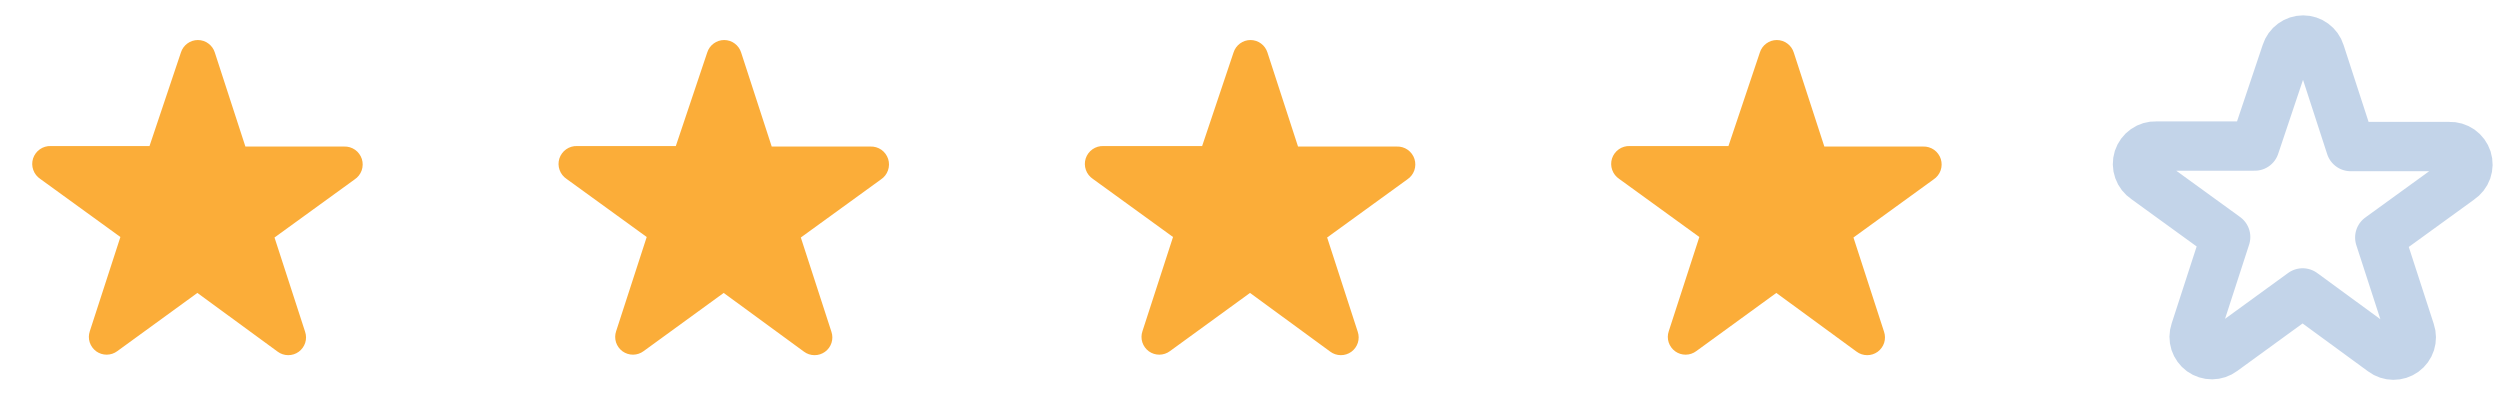 <svg width="76" height="12" viewBox="0 0 76 12" fill="none" xmlns="http://www.w3.org/2000/svg">
<path fill-rule="evenodd" clip-rule="evenodd" d="M5.5 1.595C5.535 1.485 5.603 1.39 5.696 1.322C5.788 1.254 5.9 1.217 6.015 1.217C6.13 1.217 6.242 1.254 6.334 1.322C6.427 1.39 6.496 1.485 6.53 1.595L7.46 4.455H10.46C10.579 4.45 10.696 4.485 10.794 4.553C10.891 4.622 10.963 4.72 11 4.833C11.036 4.947 11.034 5.069 10.995 5.181C10.955 5.293 10.88 5.389 10.78 5.455L8.345 7.22L9.275 10.085C9.312 10.194 9.313 10.312 9.278 10.422C9.243 10.531 9.173 10.627 9.08 10.695C8.987 10.762 8.875 10.798 8.759 10.797C8.644 10.796 8.532 10.759 8.44 10.69L6 8.905L3.565 10.675C3.473 10.744 3.361 10.781 3.246 10.782C3.131 10.783 3.018 10.747 2.925 10.68C2.832 10.612 2.763 10.516 2.727 10.407C2.692 10.297 2.693 10.179 2.73 10.07L3.66 7.205L1.225 5.44C1.126 5.374 1.05 5.278 1.011 5.166C0.971 5.054 0.969 4.932 1.005 4.818C1.042 4.705 1.114 4.607 1.212 4.538C1.309 4.47 1.426 4.435 1.545 4.44H4.545L5.5 1.595Z" fill="#FBAD39"/>
<path fill-rule="evenodd" clip-rule="evenodd" d="M21.5 1.595C21.535 1.485 21.603 1.39 21.696 1.322C21.788 1.254 21.9 1.217 22.015 1.217C22.13 1.217 22.242 1.254 22.334 1.322C22.427 1.39 22.495 1.485 22.53 1.595L23.46 4.455H26.46C26.579 4.45 26.696 4.485 26.794 4.553C26.891 4.622 26.963 4.72 27 4.833C27.036 4.947 27.034 5.069 26.994 5.181C26.955 5.293 26.88 5.389 26.78 5.455L24.345 7.22L25.275 10.085C25.312 10.194 25.313 10.312 25.278 10.422C25.243 10.531 25.174 10.627 25.08 10.695C24.987 10.762 24.875 10.798 24.759 10.797C24.644 10.796 24.532 10.759 24.44 10.69L22 8.905L19.565 10.675C19.473 10.744 19.361 10.781 19.246 10.782C19.131 10.783 19.018 10.747 18.925 10.68C18.832 10.612 18.762 10.516 18.727 10.407C18.692 10.297 18.693 10.179 18.73 10.07L19.66 7.205L17.225 5.44C17.126 5.374 17.05 5.278 17.011 5.166C16.971 5.054 16.969 4.932 17.005 4.818C17.042 4.705 17.114 4.607 17.212 4.538C17.309 4.47 17.426 4.435 17.545 4.44H20.545L21.5 1.595Z" fill="#FBAD39"/>
<path fill-rule="evenodd" clip-rule="evenodd" d="M37.5 1.595C37.535 1.485 37.603 1.39 37.696 1.322C37.788 1.254 37.9 1.217 38.015 1.217C38.13 1.217 38.242 1.254 38.334 1.322C38.427 1.39 38.495 1.485 38.53 1.595L39.46 4.455H42.46C42.579 4.45 42.696 4.485 42.794 4.553C42.891 4.622 42.964 4.72 43 4.833C43.036 4.947 43.034 5.069 42.995 5.181C42.955 5.293 42.88 5.389 42.78 5.455L40.345 7.22L41.275 10.085C41.312 10.194 41.313 10.312 41.278 10.422C41.243 10.531 41.173 10.627 41.08 10.695C40.987 10.762 40.874 10.798 40.759 10.797C40.644 10.796 40.532 10.759 40.44 10.69L38 8.905L35.565 10.675C35.473 10.744 35.361 10.781 35.246 10.782C35.131 10.783 35.018 10.747 34.925 10.68C34.832 10.612 34.763 10.516 34.727 10.407C34.692 10.297 34.693 10.179 34.73 10.07L35.66 7.205L33.225 5.44C33.126 5.374 33.05 5.278 33.011 5.166C32.971 5.054 32.969 4.932 33.005 4.818C33.042 4.705 33.114 4.607 33.212 4.538C33.309 4.47 33.426 4.435 33.545 4.44H36.545L37.5 1.595Z" fill="#FBAD39"/>
<path fill-rule="evenodd" clip-rule="evenodd" d="M53.5 1.595C53.535 1.485 53.603 1.39 53.696 1.322C53.788 1.254 53.9 1.217 54.015 1.217C54.13 1.217 54.242 1.254 54.334 1.322C54.427 1.39 54.495 1.485 54.53 1.595L55.46 4.455H58.46C58.579 4.45 58.696 4.485 58.794 4.553C58.891 4.622 58.964 4.72 59 4.833C59.036 4.947 59.034 5.069 58.995 5.181C58.955 5.293 58.88 5.389 58.78 5.455L56.345 7.22L57.275 10.085C57.312 10.194 57.313 10.312 57.278 10.422C57.243 10.531 57.173 10.627 57.08 10.695C56.987 10.762 56.874 10.798 56.759 10.797C56.644 10.796 56.532 10.759 56.44 10.69L54 8.905L51.565 10.675C51.473 10.744 51.361 10.781 51.246 10.782C51.131 10.783 51.018 10.747 50.925 10.68C50.832 10.612 50.763 10.516 50.727 10.407C50.692 10.297 50.693 10.179 50.73 10.07L51.66 7.205L49.225 5.44C49.126 5.374 49.05 5.278 49.011 5.166C48.971 5.054 48.969 4.932 49.005 4.818C49.042 4.705 49.114 4.607 49.212 4.538C49.309 4.47 49.426 4.435 49.545 4.44H52.545L53.5 1.595Z" fill="#FBAD39"/>
<g clip-path="url(#clip0_1_46980)">
<path fill-rule="evenodd" clip-rule="evenodd" d="M69.5 1.595C69.535 1.485 69.603 1.39 69.696 1.322C69.788 1.254 69.9 1.217 70.015 1.217C70.13 1.217 70.242 1.254 70.334 1.322C70.427 1.39 70.496 1.485 70.53 1.595L71.46 4.455H74.46C74.579 4.45 74.696 4.485 74.794 4.553C74.891 4.622 74.963 4.72 75 4.833C75.036 4.947 75.034 5.069 74.995 5.181C74.955 5.293 74.879 5.389 74.78 5.455L72.345 7.22L73.275 10.085C73.312 10.194 73.313 10.312 73.278 10.422C73.243 10.531 73.174 10.627 73.08 10.695C72.987 10.762 72.874 10.798 72.759 10.797C72.644 10.796 72.532 10.759 72.44 10.69L70 8.905L67.565 10.675C67.473 10.744 67.361 10.781 67.246 10.782C67.131 10.783 67.018 10.747 66.925 10.68C66.832 10.612 66.763 10.516 66.727 10.407C66.692 10.297 66.693 10.179 66.73 10.07L67.66 7.205L65.225 5.44C65.126 5.374 65.05 5.278 65.011 5.166C64.971 5.054 64.969 4.932 65.005 4.818C65.042 4.705 65.114 4.607 65.212 4.538C65.309 4.47 65.426 4.435 65.545 4.44H68.545L69.5 1.595Z" stroke="#C3D4E9" stroke-width="1.5" stroke-linecap="round" stroke-linejoin="round"/>
</g>
<defs>
<clipPath id="clip0_1_46980">
<rect width="12" height="12" fill="white" transform="translate(64)"/>
</clipPath>
</defs>
</svg>
